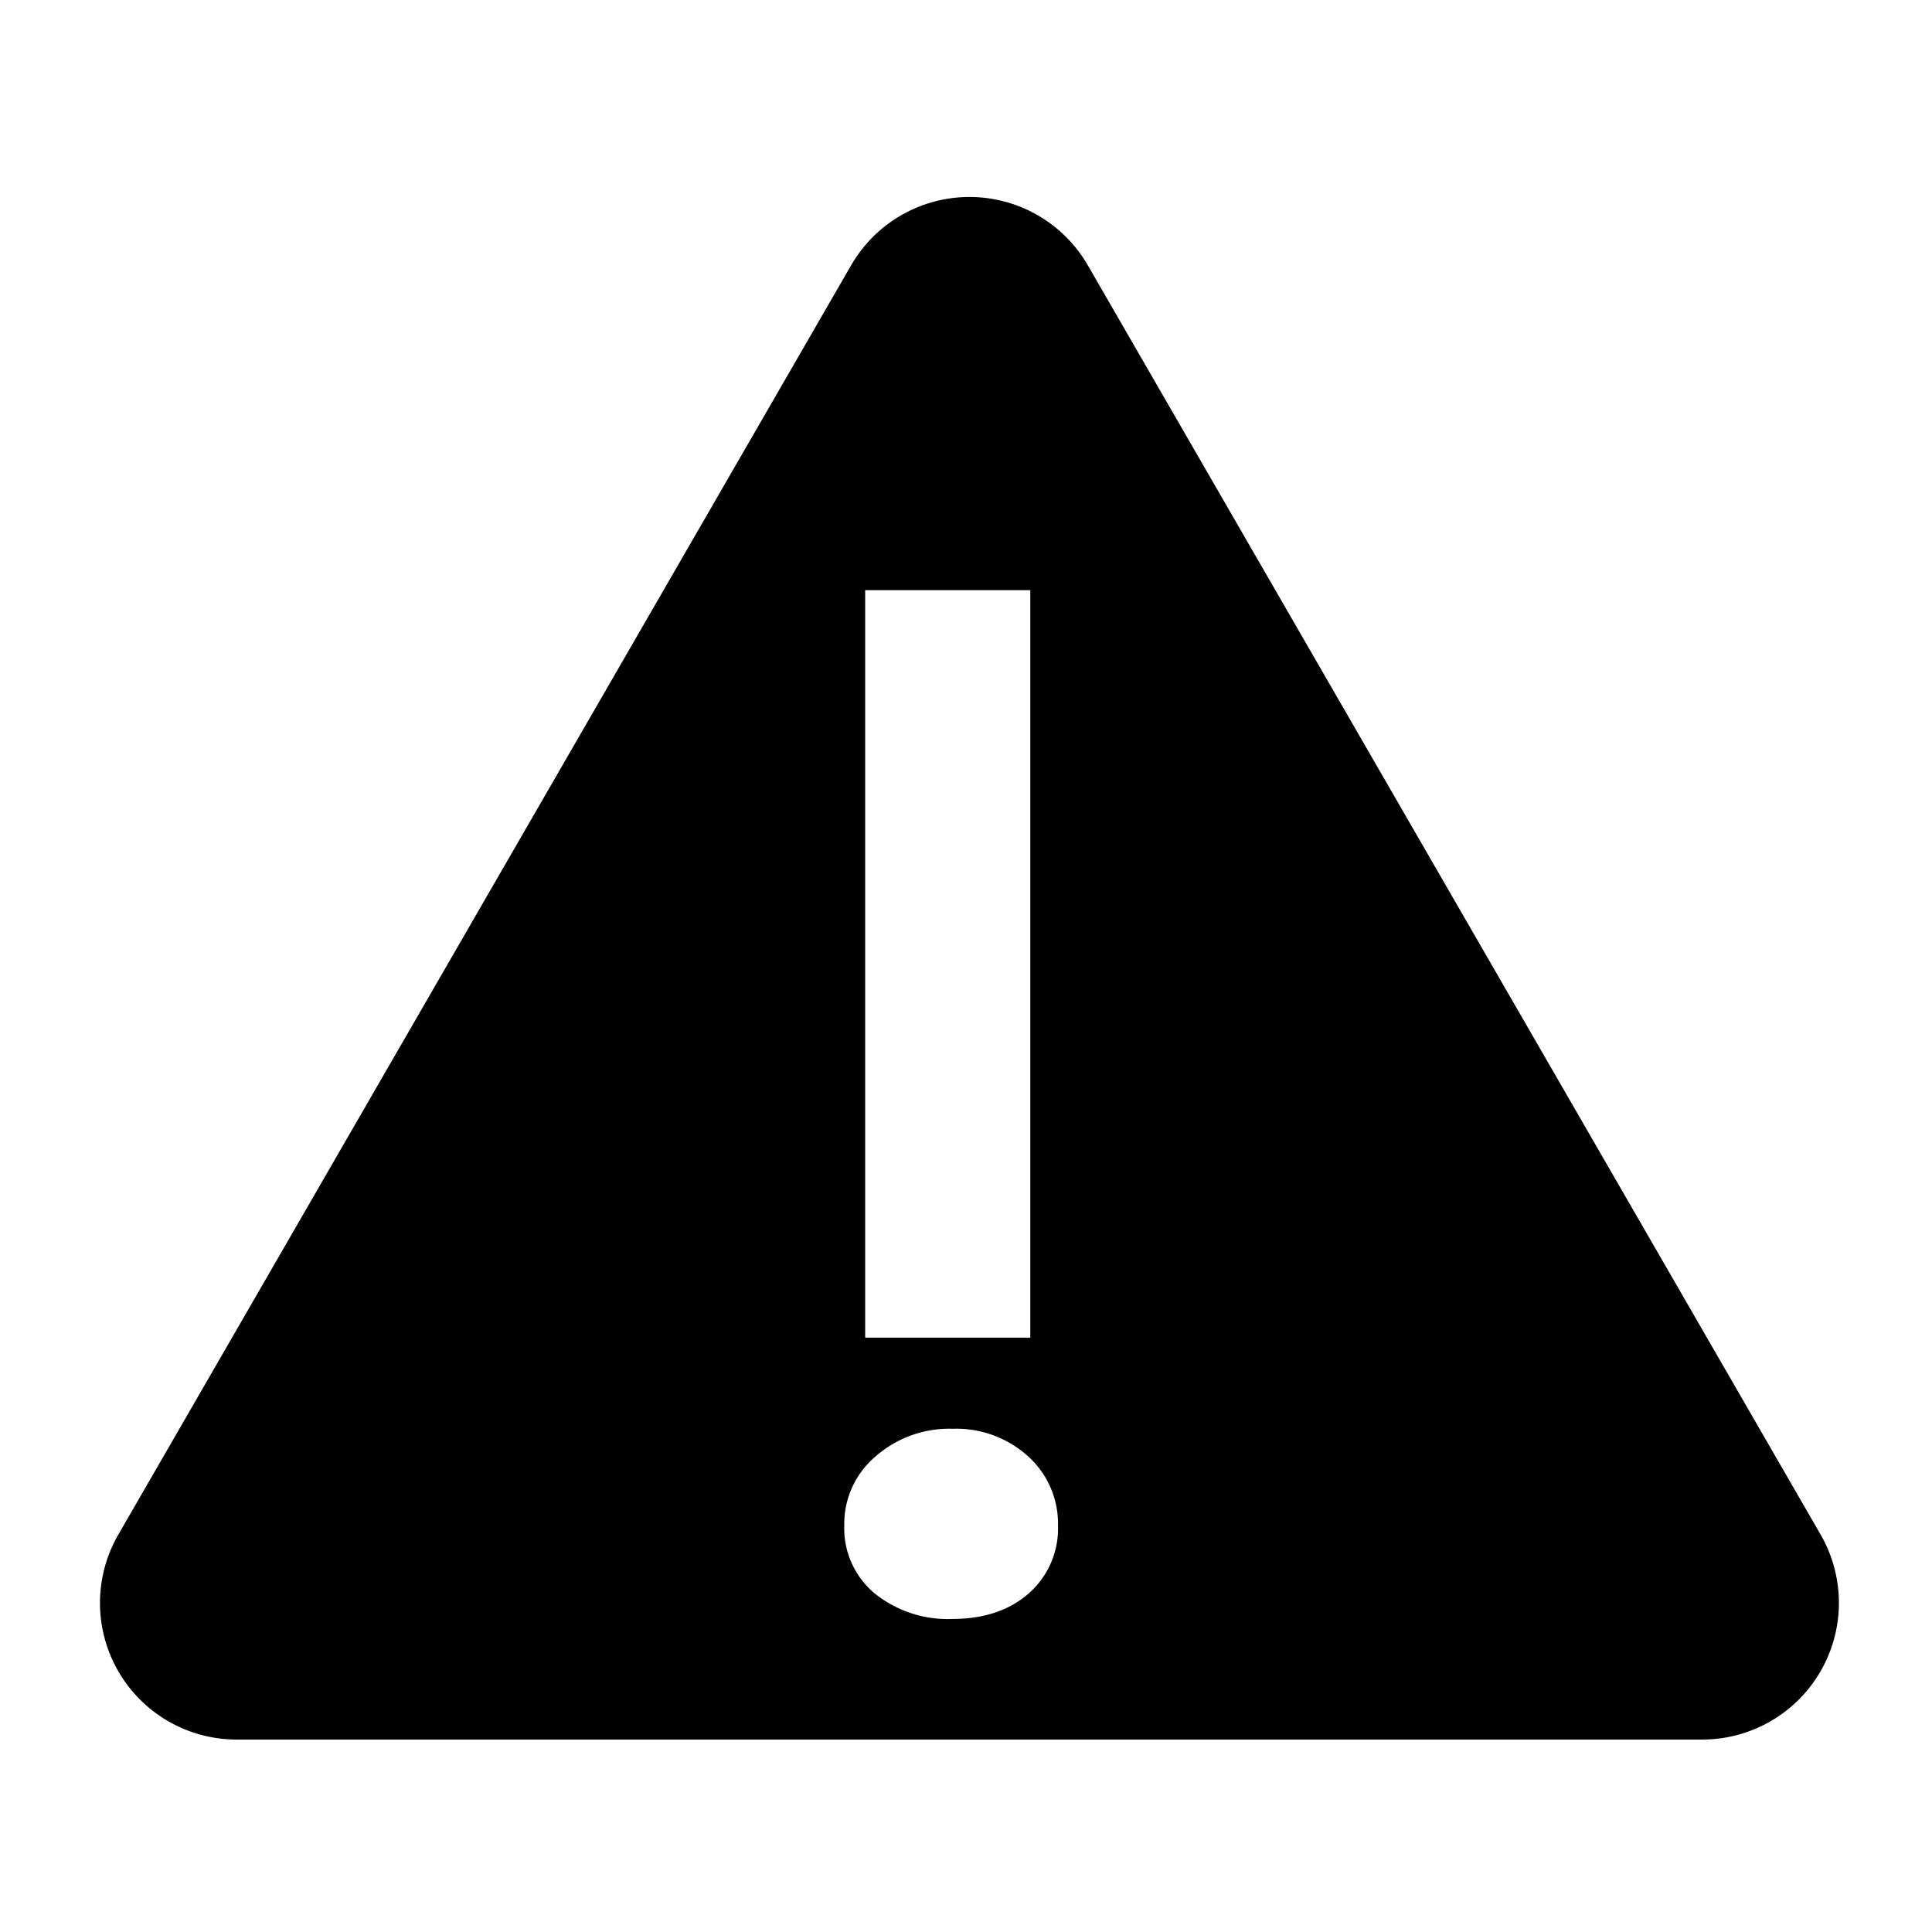 <svg xmlns="http://www.w3.org/2000/svg" viewBox="0 0 256 256"><title>warning-icon</title><g id="Layer_2" data-name="Layer 2"><path d="M241.24,203.34,144.14,35.15a18.11,18.11,0,0,0-31.36,0L15.68,203.34A18.1,18.1,0,0,0,31.35,230.5H225.56A18.11,18.11,0,0,0,241.24,203.34ZM114.64,78.2h21.88v99.05H114.64Zm21.7,132.91q-3.84,3.4-10.15,3.41a15.42,15.42,0,0,1-10.32-3.41,11.22,11.22,0,0,1-4-9A11.69,11.69,0,0,1,116,193a14.79,14.79,0,0,1,10.23-3.68A14.18,14.18,0,0,1,136.26,193a12,12,0,0,1,3.93,9.1A11.45,11.45,0,0,1,136.34,211.11Z"/></g></svg>